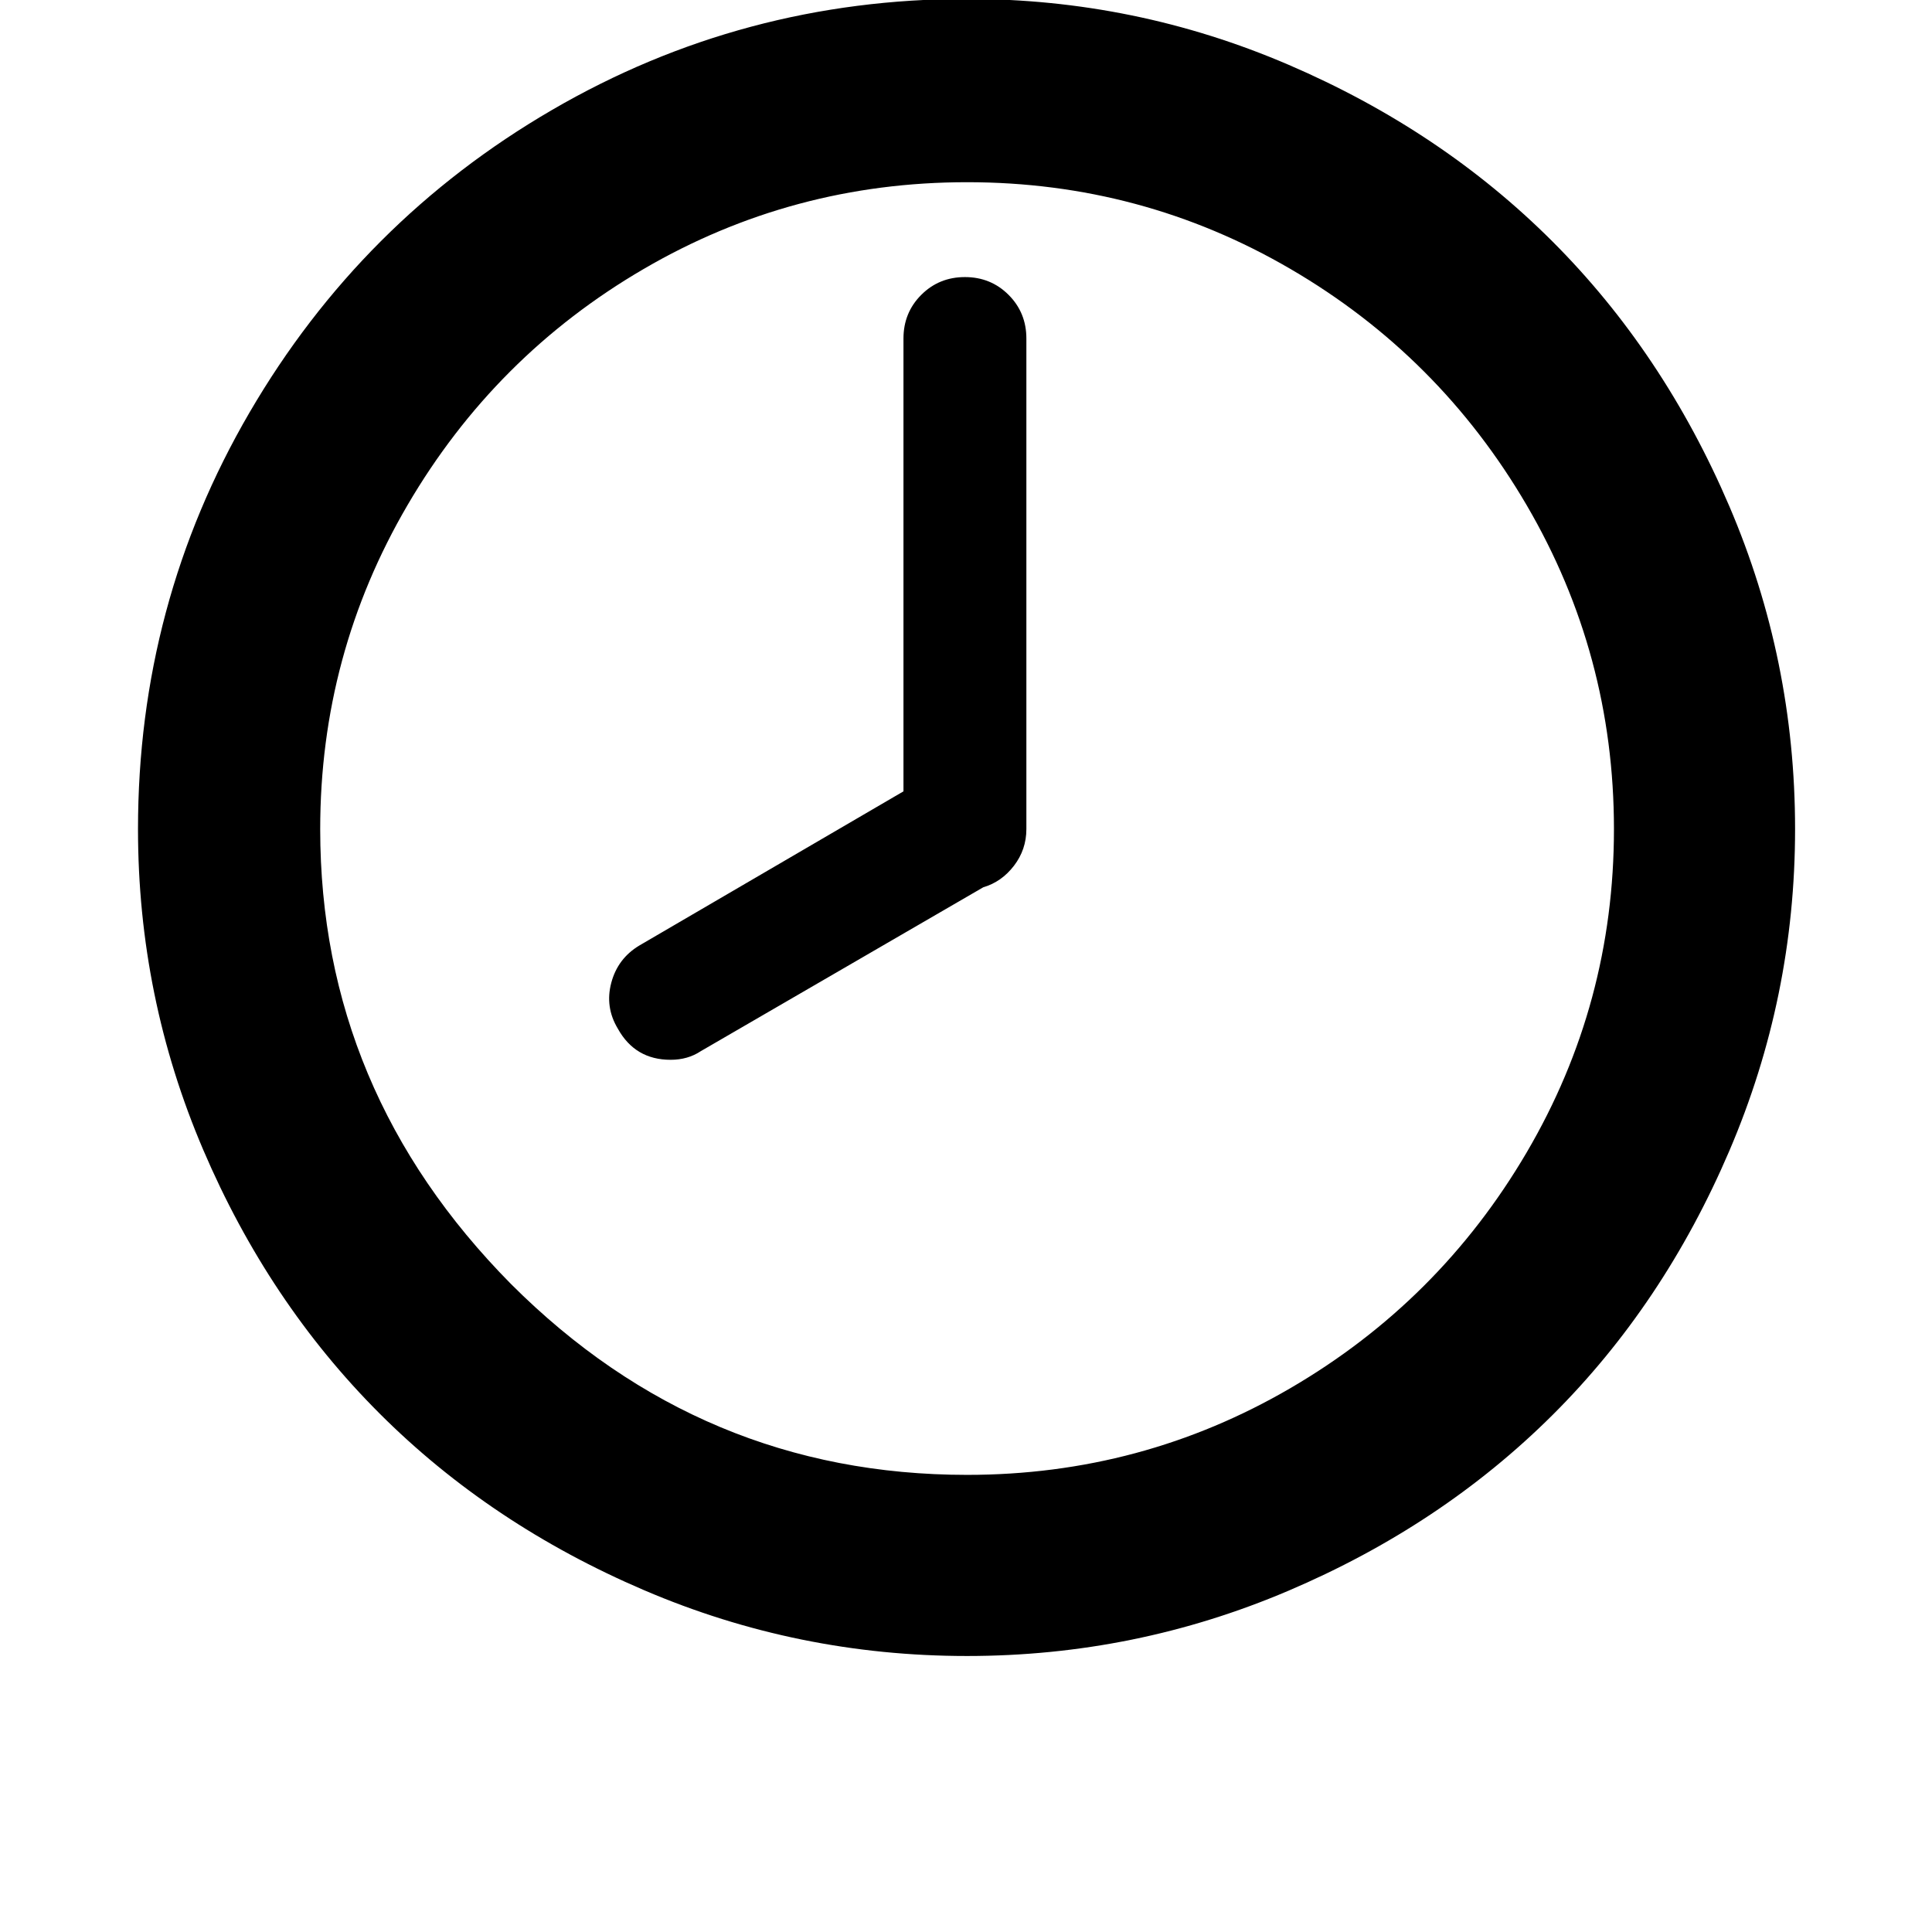 <?xml version="1.0" encoding="utf-8"?>
<svg width="1792" height="1792" xmlns="http://www.w3.org/2000/svg"><path d="M128 769q0-209 103.5-386.5T512 102 897-1q156 0 298 61t245 164 164 245.5 61 299.5q0 156-61 298.5t-164 245-245 163-298 60.5q-157 0-299.5-61T352 1311t-163.5-244.5T128 769zm169 0q0 243 177 422 177 177 423 177 162 0 300-80.5t219-218.5 81-300-81-300.5-219-219T897 169t-300 80.5-219 219T297 769zm270 142.5q6-22.5 26-34.5l245-143V314q0-24 16.5-40.5T895 257t40.5 16.5T952 314v455q0 19-11.5 34T912 823L650 975q-12 8-28 8-33 0-49-29-12-20-6-42.5z" fill="undefined"/></svg>